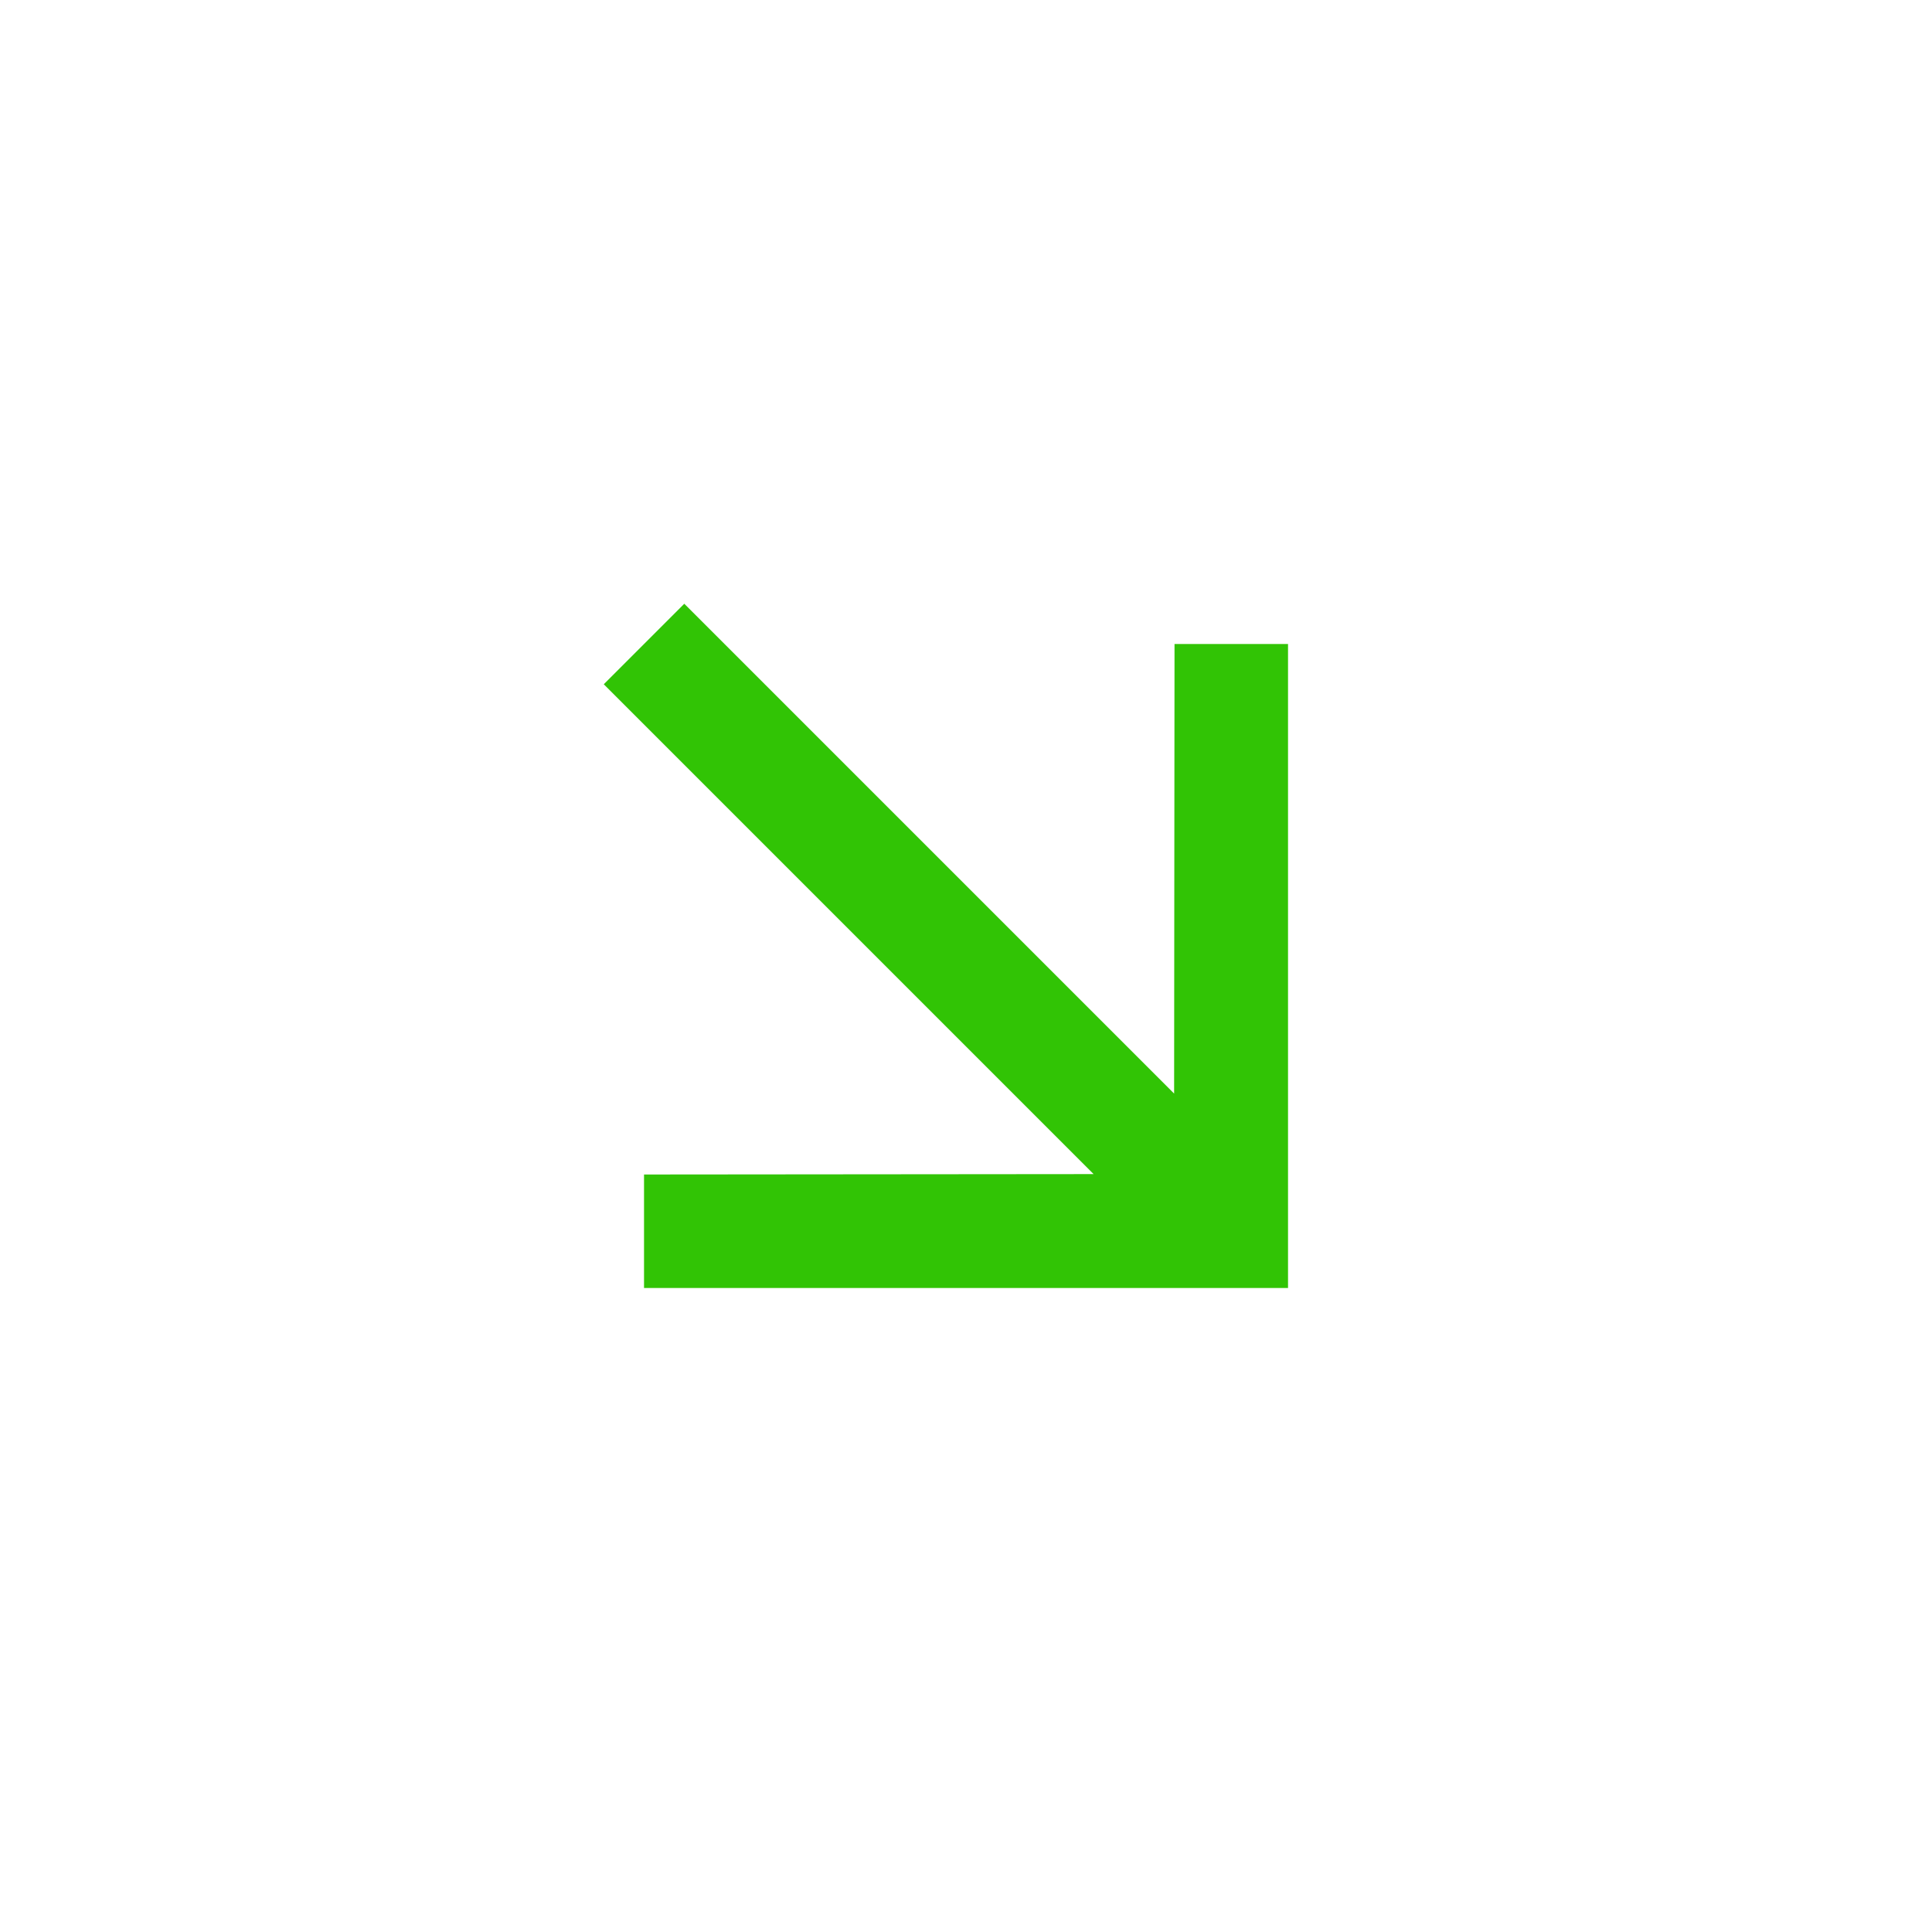<svg xmlns="http://www.w3.org/2000/svg" width="33.941" height="33.941" viewBox="0 0 33.941 33.941">
  <g id="arrow_forward_black_24dp" transform="translate(16.971) rotate(45)">
    <path id="Trazado_212" data-name="Trazado 212" d="M0,0H24V24H0Z" fill="none"/>
    <path id="Trazado_213" data-name="Trazado 213" d="M12,4,10.59,5.41,16.17,11H4v2H16.17l-5.58,5.59L12,20l8-8Z" fill="#31c405"/>
  </g>
</svg>
